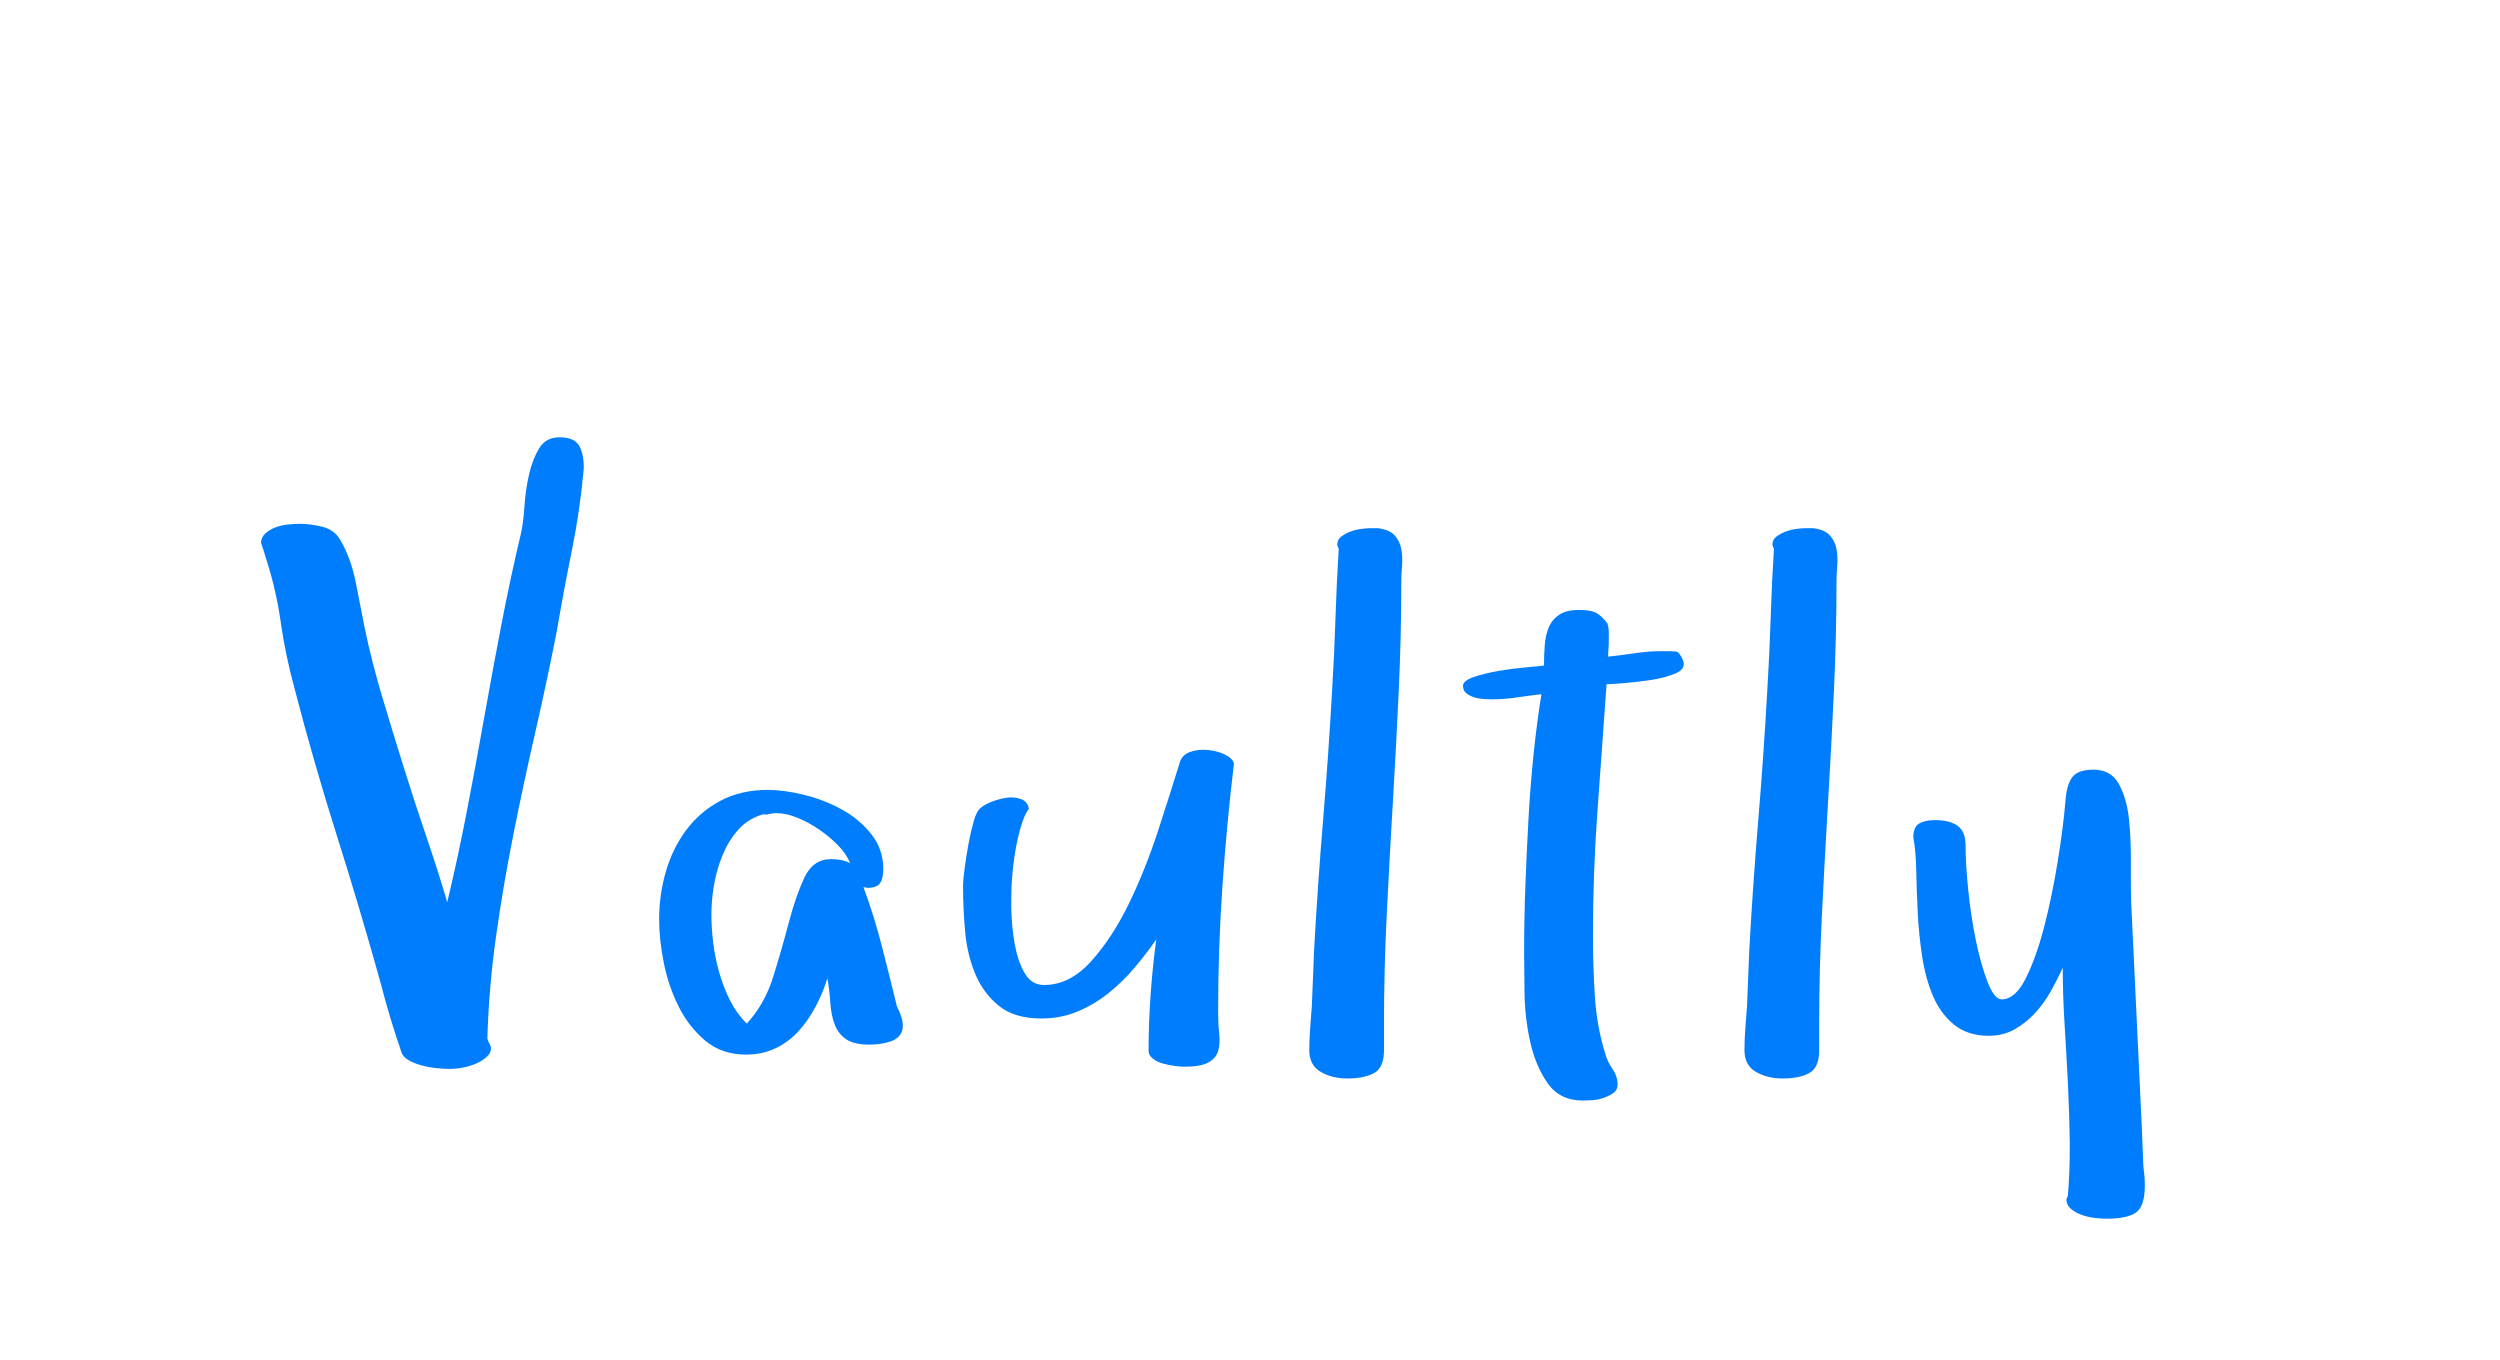 <?xml version="1.0"?>
<svg version="1.1" xmlns="http://www.w3.org/2000/svg" width="524px" height="285px" style=""><path fill="#007dfc" d="M54.706,113.878q0-1.234,0.887-2.044t2.083-1.273t2.623-0.617t2.507-0.154q2.237,0,4.745,0.617t3.742,2.7q2.237,3.78,3.279,8.988t1.967,9.991q1.389,6.635,3.549,13.887t4.513,14.774t4.822,14.774t4.32,13.578q2.237-9.335,4.127-19.133t3.626-19.596t3.626-19.596t4.127-19.21q0.463-2.237,0.694-5.632t0.964-6.558t2.122-5.439t4.243-2.276q3.009,0,4.05,1.659t1.042,4.822q-0.771,8.718-2.507,17.281t-3.202,17.127q-2.083,10.569-4.513,21.177t-4.552,21.254t-3.626,21.332t-1.813,21.409q0.154,0.463,0.463,1.08t0.309,0.926q0,0.926-0.849,1.736t-2.122,1.389t-2.777,0.887t-2.816,0.309q-1.234,0-2.816-0.154t-3.163-0.579t-2.777-1.119t-1.504-1.774q-1.234-3.626-2.276-7.059t-1.967-7.059q-4.397-15.815-9.219-31.052t-8.911-30.975q-1.929-7.098-2.893-13.925t-3.125-13.462q0.309,0.617,0.309,1.003q-0.309-1.08-0.617-2.044t-0.694-2.122q0,0.309,0.077,0.386t0.077,0.231q0-0.154-0.077-0.231t-0.077-0.231z M138.155,192.724q0-5.246,1.427-10.106t4.282-8.679t7.136-6.095t9.914-2.276q3.472,0,7.676,1.042t7.908,3.086t6.172,5.208t2.469,7.252q0,1.929-0.656,2.932t-2.662,1.003l-0.849-0.154q2.237,6.018,3.857,12.344t3.163,12.652q0.617,1.234,0.926,2.199t0.309,1.89q0,1.234-0.694,2.044t-1.813,1.196t-2.314,0.54t-2.122,0.154q-3.317,0-4.976-1.157t-2.392-3.163t-0.887-4.513t-0.617-5.053q-0.926,3.009-2.43,5.863t-3.549,5.13t-4.822,3.626t-6.249,1.35q-5.092,0-8.563-2.932t-5.593-7.213t-3.086-9.142t-0.964-9.026z M149.11,191.644q0,2.854,0.386,6.018t1.273,6.249t2.276,5.825t3.472,4.822q3.78-4.089,5.593-9.952t3.24-11.302t3.24-9.335t5.593-3.896q2.392,0,4.012,0.849q-0.771-1.929-2.546-3.742t-3.973-3.317t-4.552-2.469t-4.436-0.964q-0.617,0-1.427,0.193t-1.273,0.039q-3.163,0.926-5.208,3.202t-3.317,5.362t-1.813,6.326t-0.54,6.095z M201.854,185.935q0-1.543,0.347-4.089t0.81-5.053t1.08-4.667t1.466-2.777q0.617-0.617,2.122-1.234t3.163-0.887t3.086,0.231t1.736,2.044q-1.08,1.389-1.967,4.745t-1.35,7.445q-0.386,3.472-0.386,7.175l0,1.312q0.077,4.32,0.771,7.946t2.122,5.979t3.973,2.353q5.4,0,9.875-4.976t7.946-12.151t6.095-15.237t4.475-14.08q0.463-1.774,2.199-2.392t3.742-0.424t3.587,0.964t1.89,1.852q-1.543,12.961-2.43,25.922t-0.887,26.076q0,2.546,0.231,4.667t-0.231,3.626t-2.044,2.392t-5.053,0.887q-0.771,0-1.967-0.154t-2.469-0.501t-2.16-1.042t-0.887-1.62q0-5.709,0.424-11.727t1.196-11.649q-2.083,3.009-4.59,5.979t-5.516,5.362t-6.48,3.819t-7.483,1.427q-5.709,0-8.988-2.7t-4.938-6.75t-2.083-8.833t-0.424-9.258z M274.426,220.111q0-2.237,0.193-4.706t0.347-4.629l0.463-11.572q0.771-13.887,1.89-27.311t1.89-27.156q0.463-7.561,0.694-14.851t0.694-14.851q-0.309-0.617-0.309-0.849q0-1.08,0.81-1.697t1.89-1.042t2.276-0.579t1.813-0.154l1.774,0q2.392,0.309,3.472,1.504t1.389,2.854t0.154,3.549t-0.154,3.51q0,11.187-0.54,22.797t-1.234,23.299t-1.273,23.376t-0.579,23.106l0,5.4q0,3.626-2.044,4.783t-5.67,1.157q-3.163,0-5.555-1.389t-2.392-4.552z M306.648,143.734q0-1.08,2.314-1.852t5.246-1.273t5.67-0.733t3.742-0.386q0-2.083,0.154-4.205t0.849-3.78t2.199-2.662t4.205-1.003q2.237,0,3.395,0.54t2.469,2.237q0.309,0.926,0.309,1.774l0,2.584t-0.154,2.662q2.854-0.309,5.67-0.733t5.67-0.424q2.083,0,2.854,0.077t1.543,1.852q0.617,1.774-1.504,2.7t-5.092,1.389t-5.902,0.694t-3.549,0.231q-0.926,13.27-1.89,26.308t-0.964,26.462q0,6.018,0.386,12.421t2.16,12.112q0.463,1.774,1.543,3.317t1.08,3.317q0,1.08-0.849,1.697t-2.044,1.042t-2.392,0.501t-1.967,0.077q-4.86,0-7.406-3.626t-3.665-8.679t-1.196-10.376t-0.077-8.641q0-6.789,0.27-13.887t0.656-14.041t1.08-13.578t1.62-12.344q-2.7,0.309-5.285,0.694t-5.285,0.386q-0.617,0-1.659-0.077t-1.967-0.386t-1.582-0.849t-0.656-1.543z M365.641,220.111q0-2.237,0.193-4.706t0.347-4.629l0.463-11.572q0.771-13.887,1.89-27.311t1.89-27.156q0.463-7.561,0.694-14.851t0.694-14.851q-0.309-0.617-0.309-0.849q0-1.08,0.81-1.697t1.89-1.042t2.276-0.579t1.813-0.154l1.774,0q2.392,0.309,3.472,1.504t1.389,2.854t0.154,3.549t-0.154,3.51q0,11.187-0.54,22.797t-1.234,23.299t-1.273,23.376t-0.579,23.106l0,5.4q0,3.626-2.044,4.783t-5.67,1.157q-3.163,0-5.555-1.389t-2.392-4.552z M401.027,175.52q0-2.237,1.273-2.932t3.202-0.694q3.163,0,4.822,1.196t1.659,4.205q0,3.626,0.54,9.065t1.582,10.569t2.469,8.833t2.97,3.703q2.854,0,5.053-4.397t3.857-10.801t2.854-13.771t1.659-13.154q0.309-3.163,1.504-4.59t4.359-1.427q3.626,0,5.285,3.009t2.122,7.406q0.386,3.78,0.386,7.869l0,1.312l0,3.086q0,2.932,0.077,5.246l2.237,47.292l0.309,7.869q0.154,1.08,0.231,2.044t0.077,2.044q0,4.397-1.89,5.67t-6.133,1.273q-0.926,0-2.353-0.154t-2.777-0.617t-2.314-1.273t-0.964-2.044l0.309-0.771q0.386-4.629,0.386-9.721l0-1.62q-0.077-6.018-0.386-12.189t-0.694-12.344t-0.386-11.881q-1.08,2.392-2.507,4.938t-3.317,4.59t-4.282,3.395t-5.4,1.35q-4.397,0-7.252-2.314t-4.436-6.018t-2.276-8.293t-0.926-9.181t-0.309-8.756t-0.617-7.021z"/><path fill="#" d=""/></svg>
